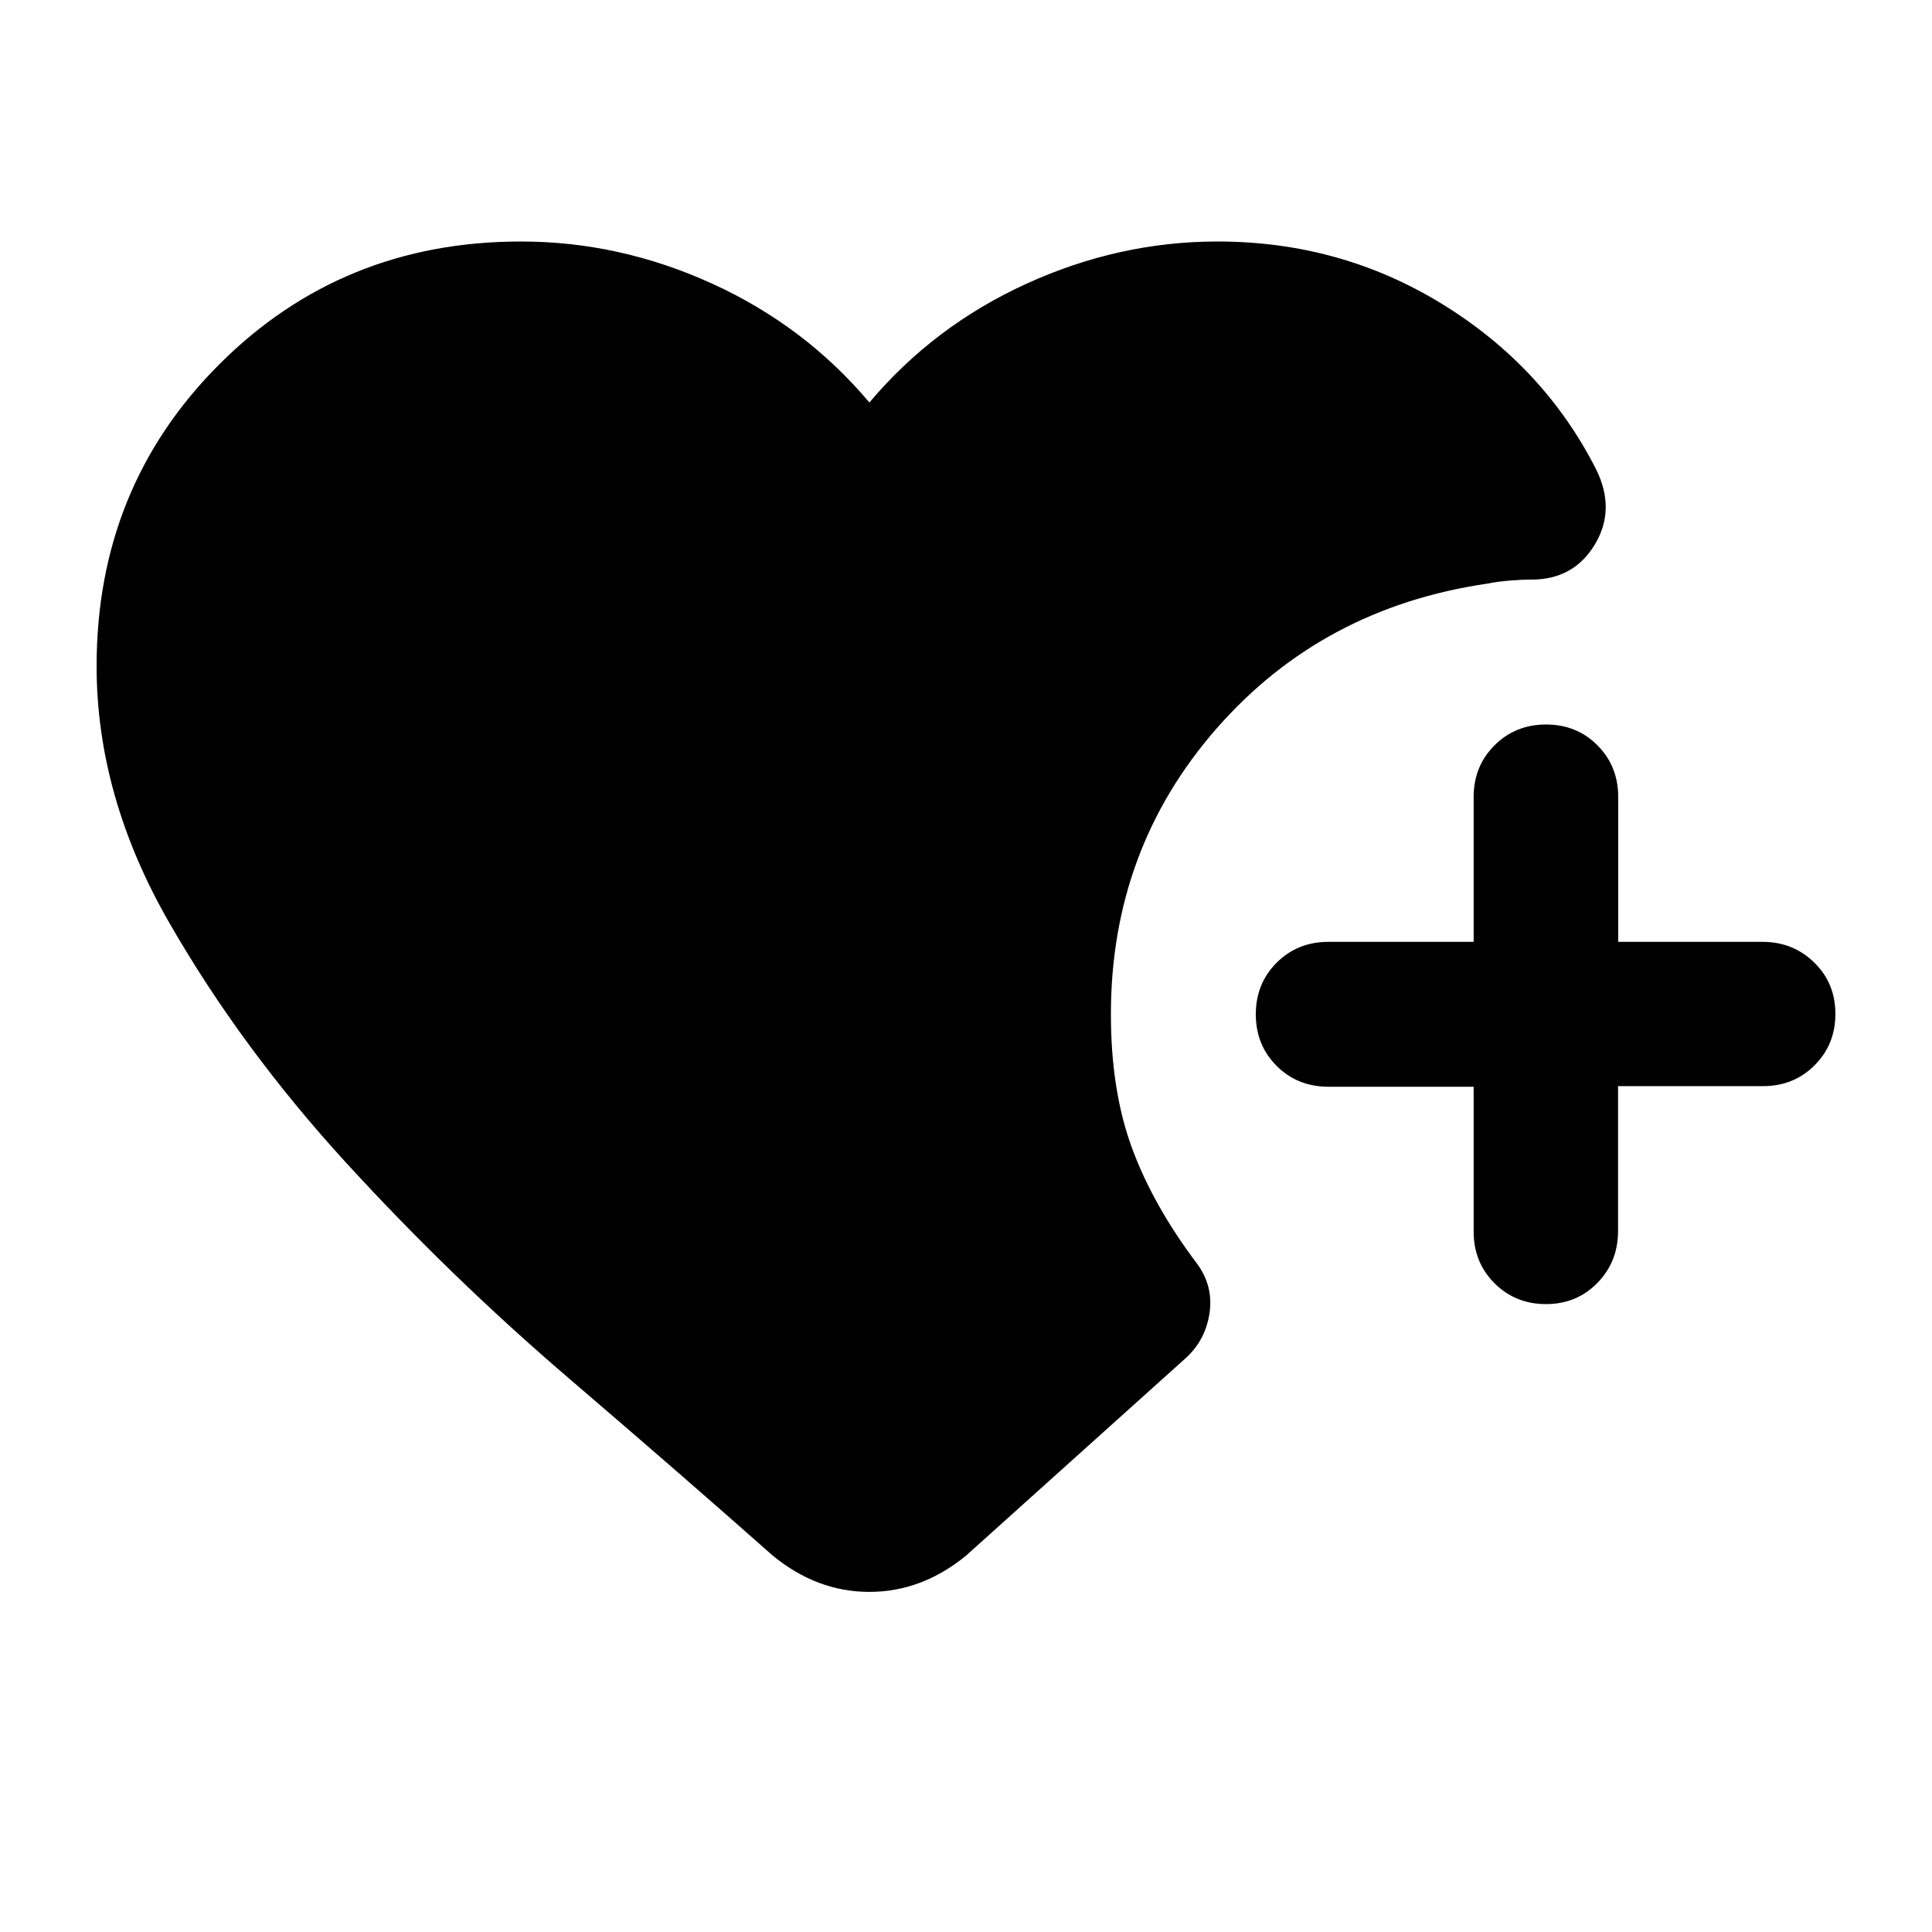 <svg xmlns="http://www.w3.org/2000/svg" height="20" viewBox="0 -960 960 960" width="20"><path d="M768.21-312q-15.21 0-25.58-10.35-10.38-10.35-10.38-25.65v-72h-72.17q-15.33 0-25.71-10.35Q624-440.7 624-456q0-15.3 10.37-25.65Q644.75-492 660.08-492h72.17v-72q0-15.3 10.38-25.65Q753-600 768.23-600q15.24 0 25.54 10.35 10.31 10.35 10.31 25.65v72h71.69q15.23 0 25.73 10.29t10.5 25.5q0 15.21-10.35 25.56Q891.3-420.3 876-420.3h-72v72q0 15.3-10.29 25.8t-25.5 10.5ZM70-15v-152 152Zm362-154q-13 0-25-4.5T384-187q-44-39-101.89-88.6-57.9-49.61-110-106.5Q120-439 84-501.68T48-629q0-89 61-150t149.85-61Q308-840 354-819q46 21 78 59 32-38 78-59t95-21q61 0 111.5 31t76.5 82q10 20-.5 37.5T761-672q-5 0-11 .5t-11 1.5q-82 12-134.5 72T552-456q0 38 10.5 66.5t32.25 57.34Q603-321 601-307.5T589-285l-109 98q-11 9-23 13.5t-25 4.5Z"/></svg>